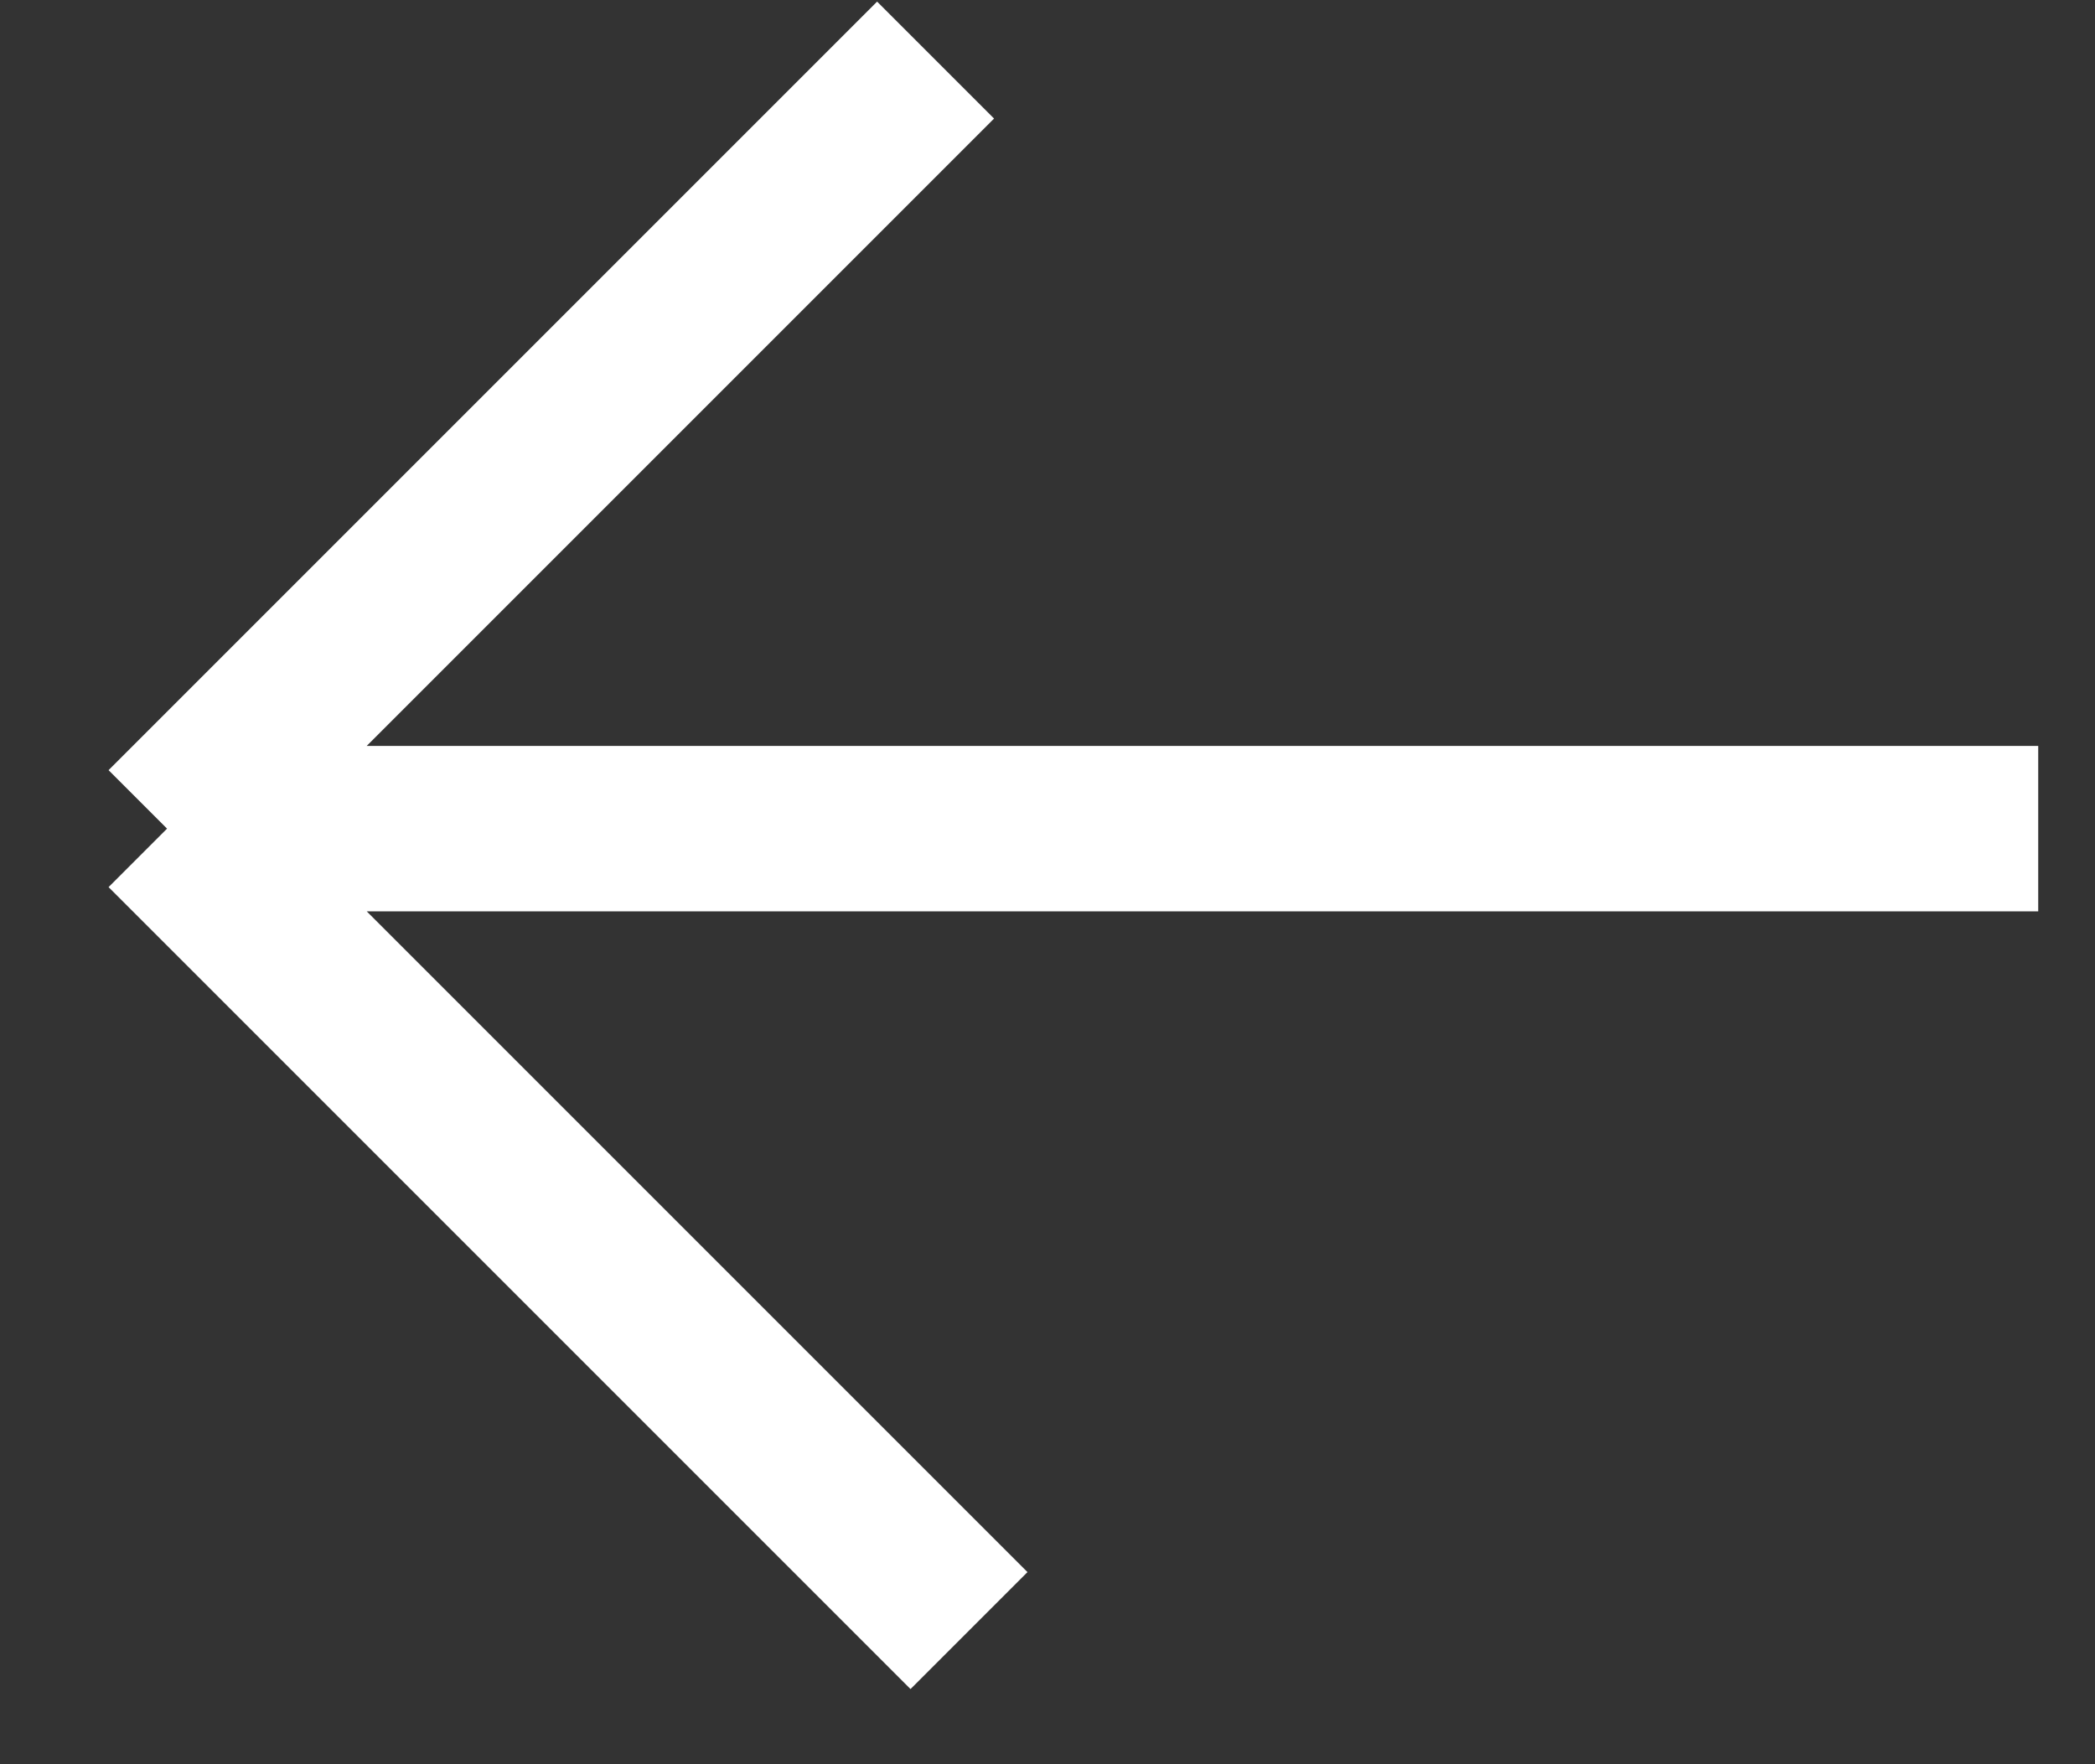<svg width="19" height="16" viewBox="0 0 19 16" fill="none" xmlns="http://www.w3.org/2000/svg">
<rect x="0" y="0" width="19" height="16" fill="#333333" stroke="none"/>
<path d="M8.788 14.788L1.515 7.515M1.515 7.515L8.485 0.545M1.515 7.515H18.485" stroke="#fff" stroke-width="1.5"/>
</svg>
